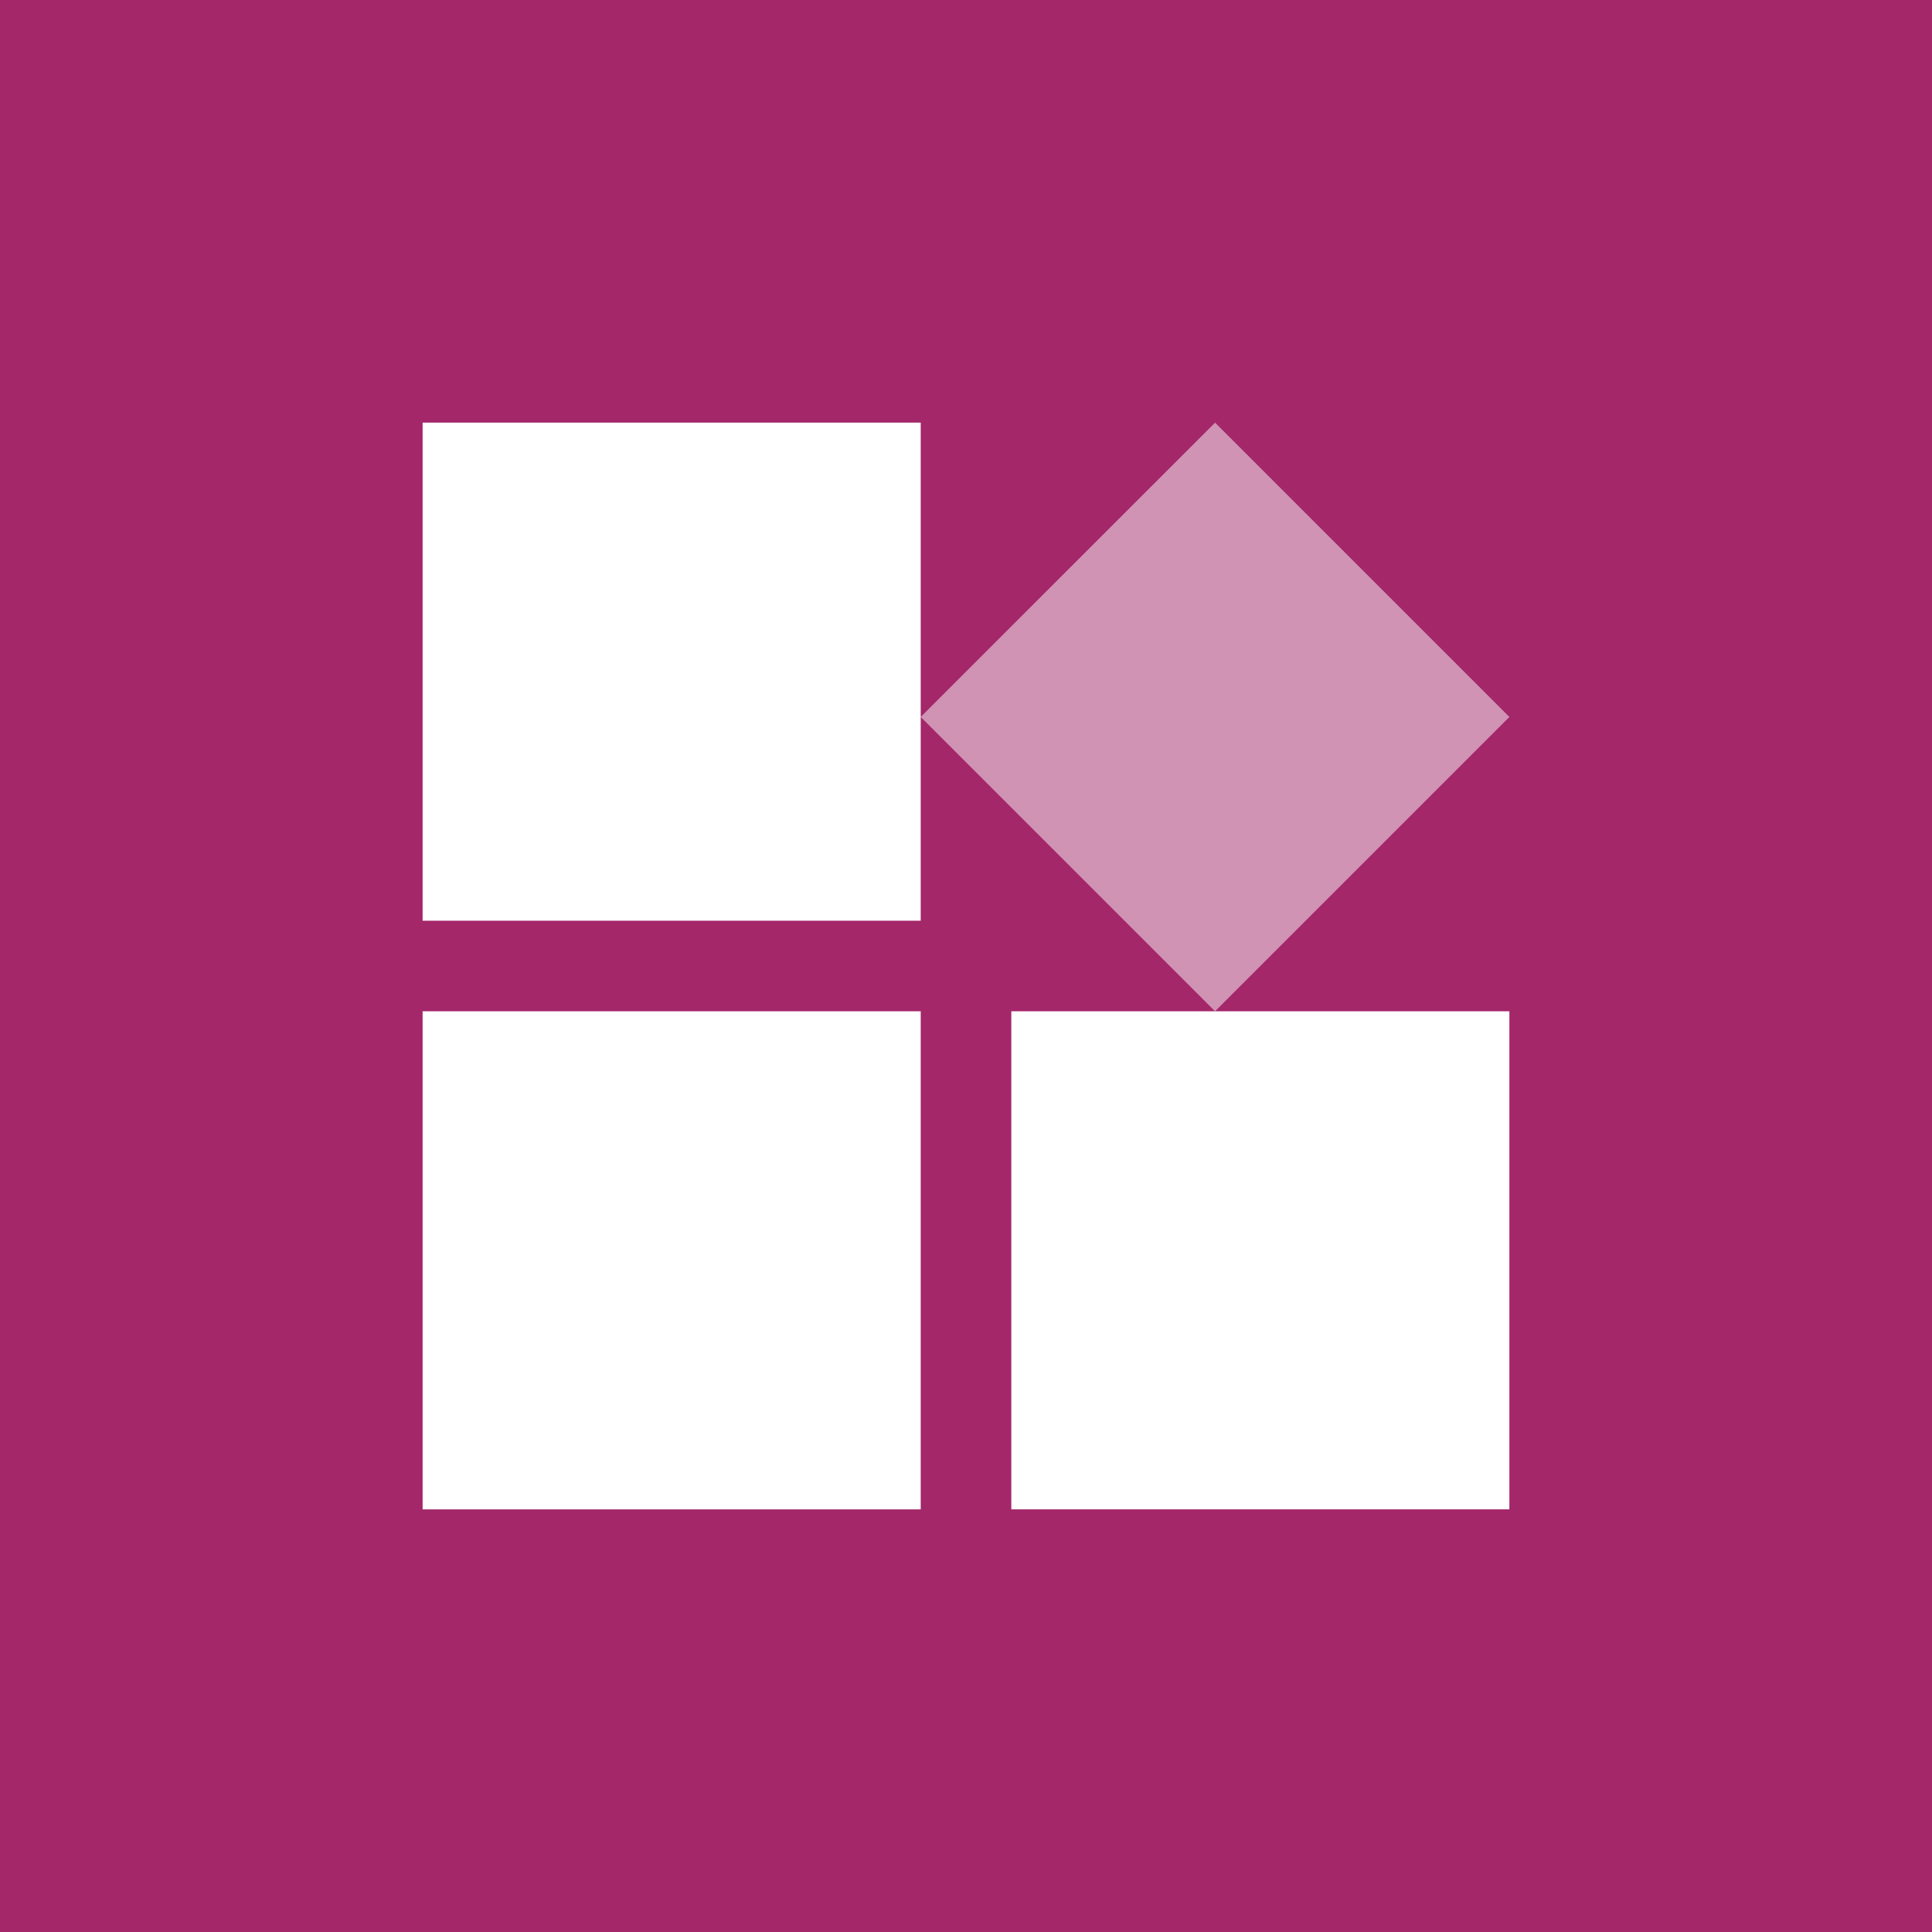 <?xml version="1.0" encoding="UTF-8"?>
<svg viewBox="0 0 64 64" version="1.1" xmlns="http://www.w3.org/2000/svg" xmlns:xlink="http://www.w3.org/1999/xlink">
    <g id="Artboard" stroke="none" stroke-width="1" fill="none" fill-rule="evenodd">
        <rect id="Rectangle" fill="#A4276A" x="0" y="0" width="64" height="64"></rect>
        <polygon id="Path" fill="#D193B4" points="40.251 14.001 30.5 23.75 40.25 33.5 50 23.75"></polygon>
        <polygon id="Path" fill="#FFFFFF" fill-rule="nonzero" points="14 14 14 30.5 30.5 30.5 30.5 23.749 30.5 14"></polygon>
        <polygon id="Path" fill="#FFFFFF" fill-rule="nonzero" points="14 50 30.5 50 30.5 33.5 14 33.5"></polygon>
        <polygon id="Path" fill="#FFFFFF" fill-rule="nonzero" points="33.501 33.5 33.501 49.999 50 49.999 50 33.5 40.251 33.5"></polygon>
    </g>
</svg>
